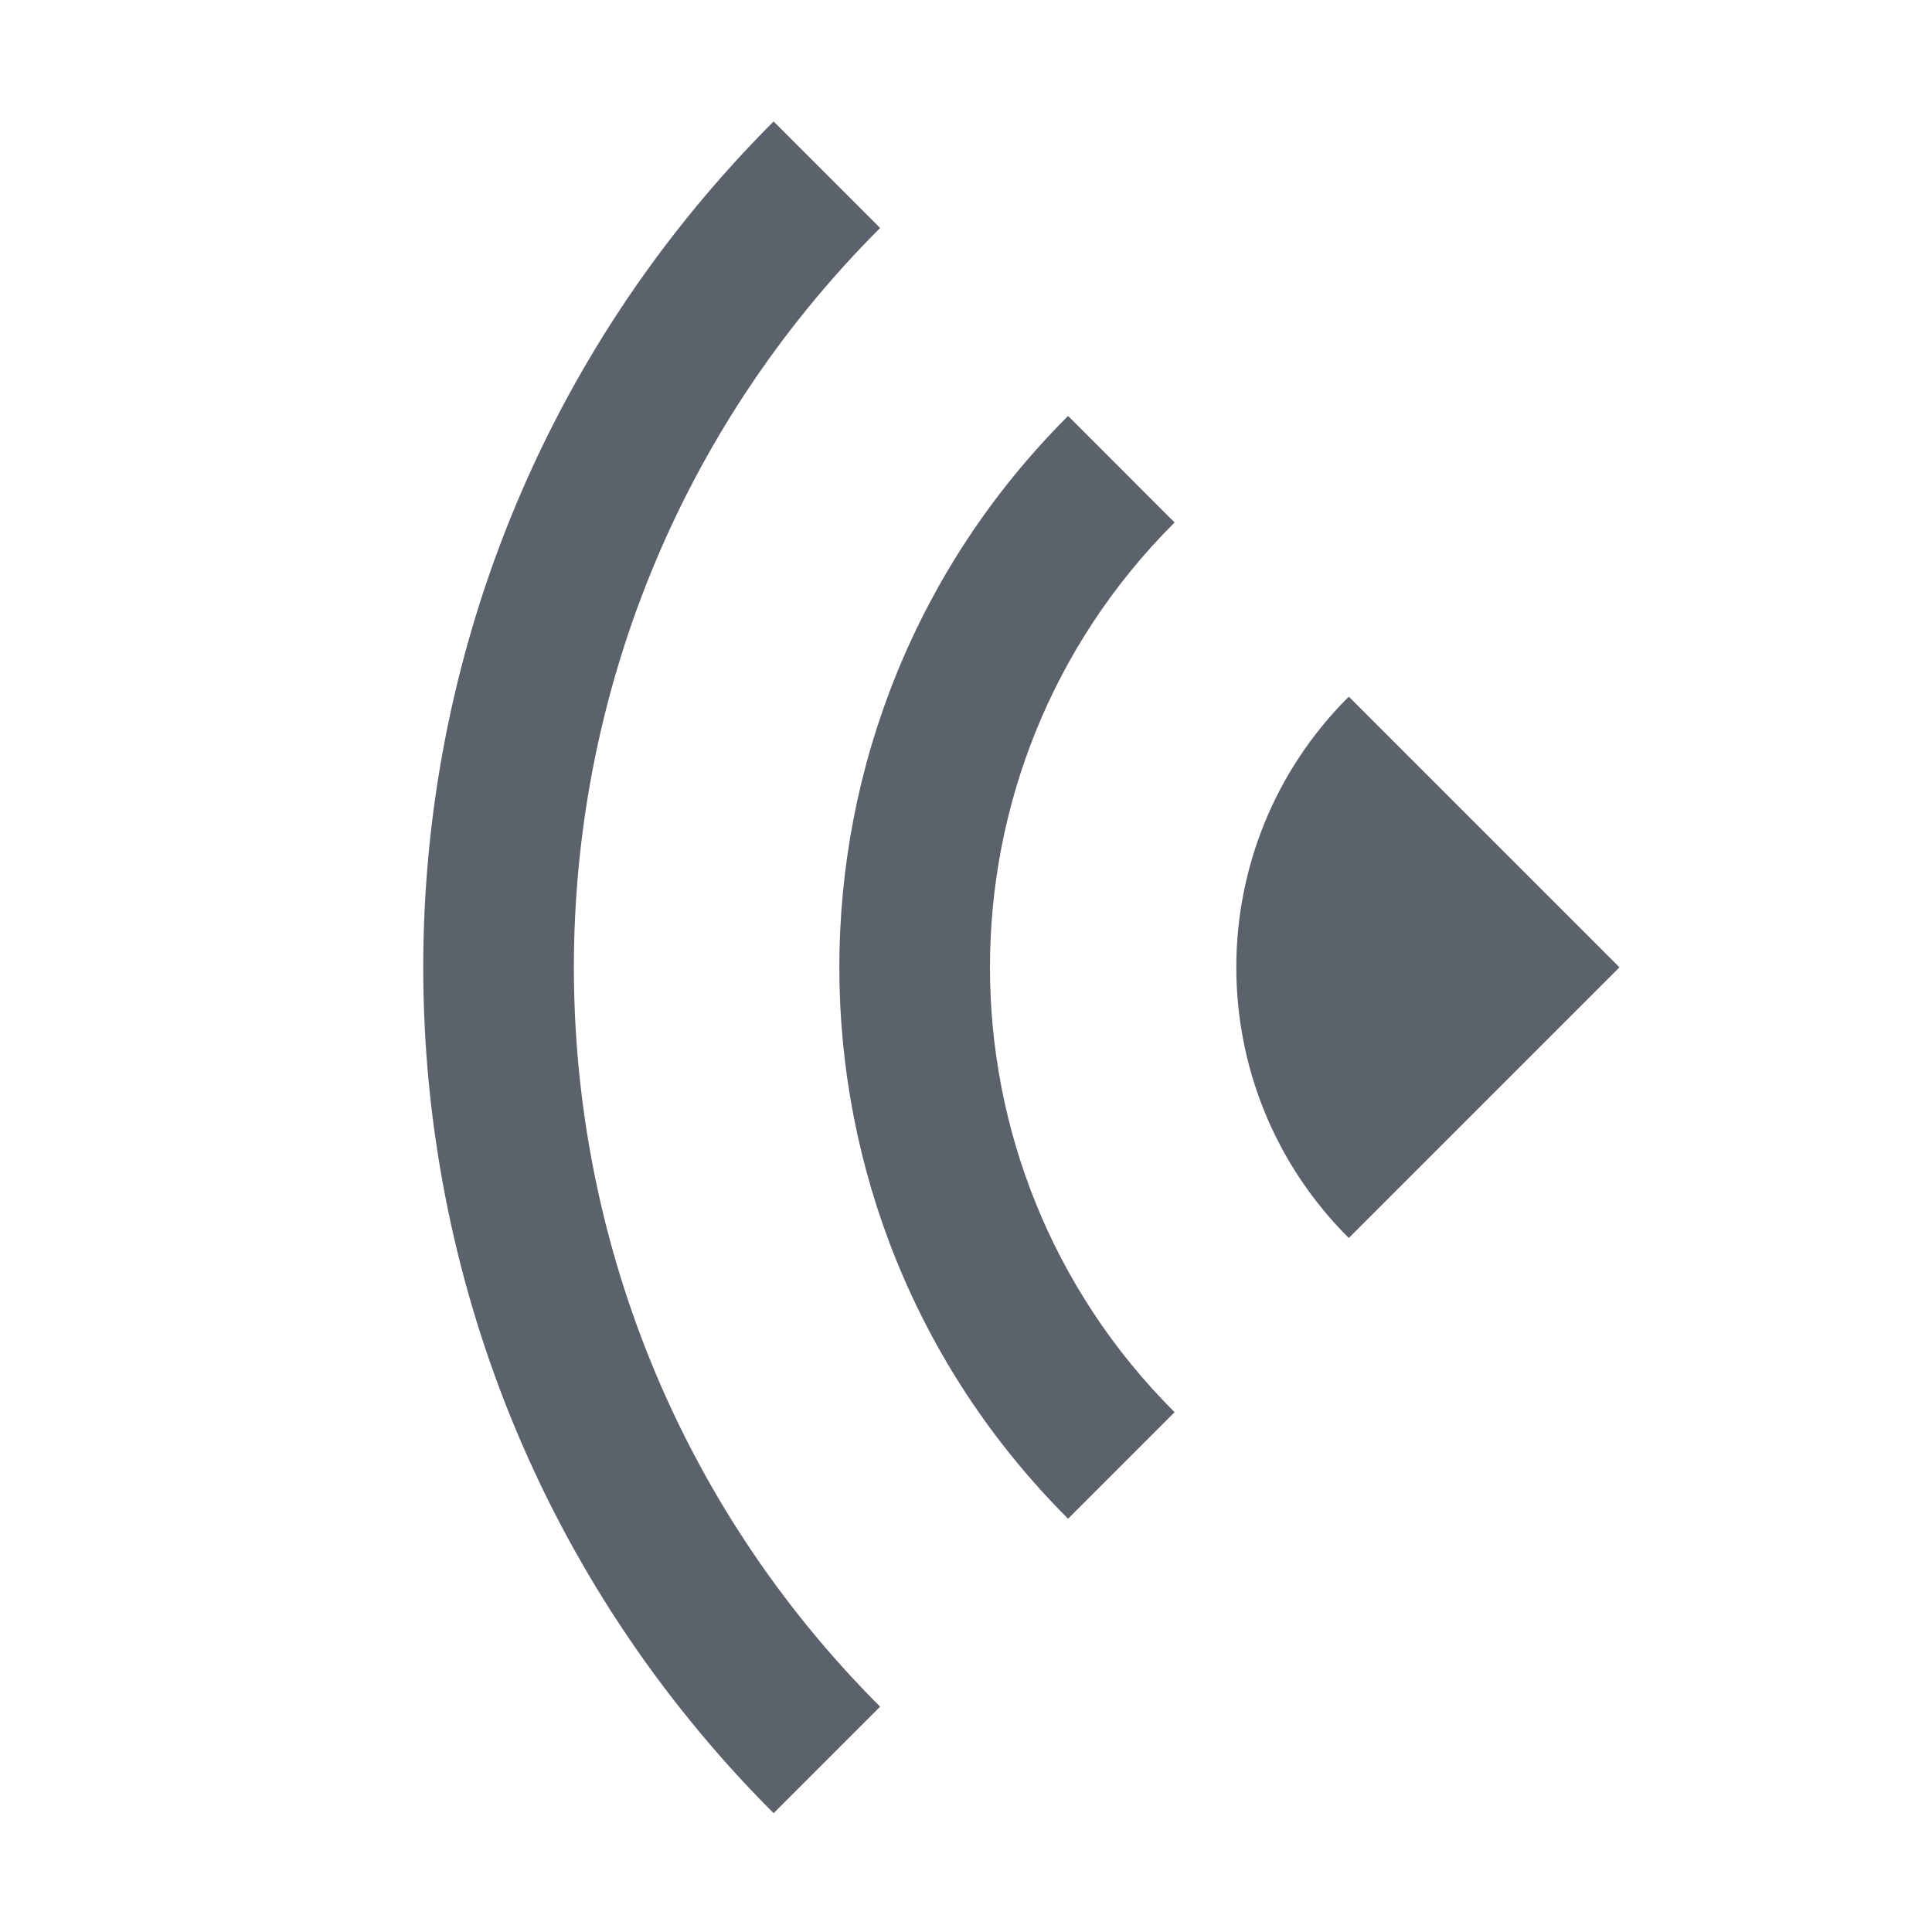 <?xml version="1.0" standalone="no"?><!DOCTYPE svg PUBLIC "-//W3C//DTD SVG 1.1//EN" "http://www.w3.org/Graphics/SVG/1.1/DTD/svg11.dtd"><svg t="1541766698755" class="icon" style="" viewBox="0 0 1024 1024" version="1.1" xmlns="http://www.w3.org/2000/svg" p-id="26577" xmlns:xlink="http://www.w3.org/1999/xlink" width="128" height="128"><defs><style type="text/css"></style></defs><path d="M410.027 64.379l56.456 56.455c-216.423 216.423-216.423 567.314 0 783.738l-56.456 56.455c-247.602-247.602-247.602-649.046 0-896.648zM566.111 220.462l56.455 56.456-0.332 0.332c-130.037 130.037-130.037 340.869 0 470.906l0.332 0.332-56.455 56.456-0.333-0.332c-161.216-161.217-161.216-422.601 0-583.818l0.333-0.332zM714.888 369.24L858.351 512.703l-143.463 143.463-0.332-0.331c-79.05-79.05-79.05-207.214 0-286.264l0.332-0.331z" fill="#5C626B" p-id="26578"></path></svg>